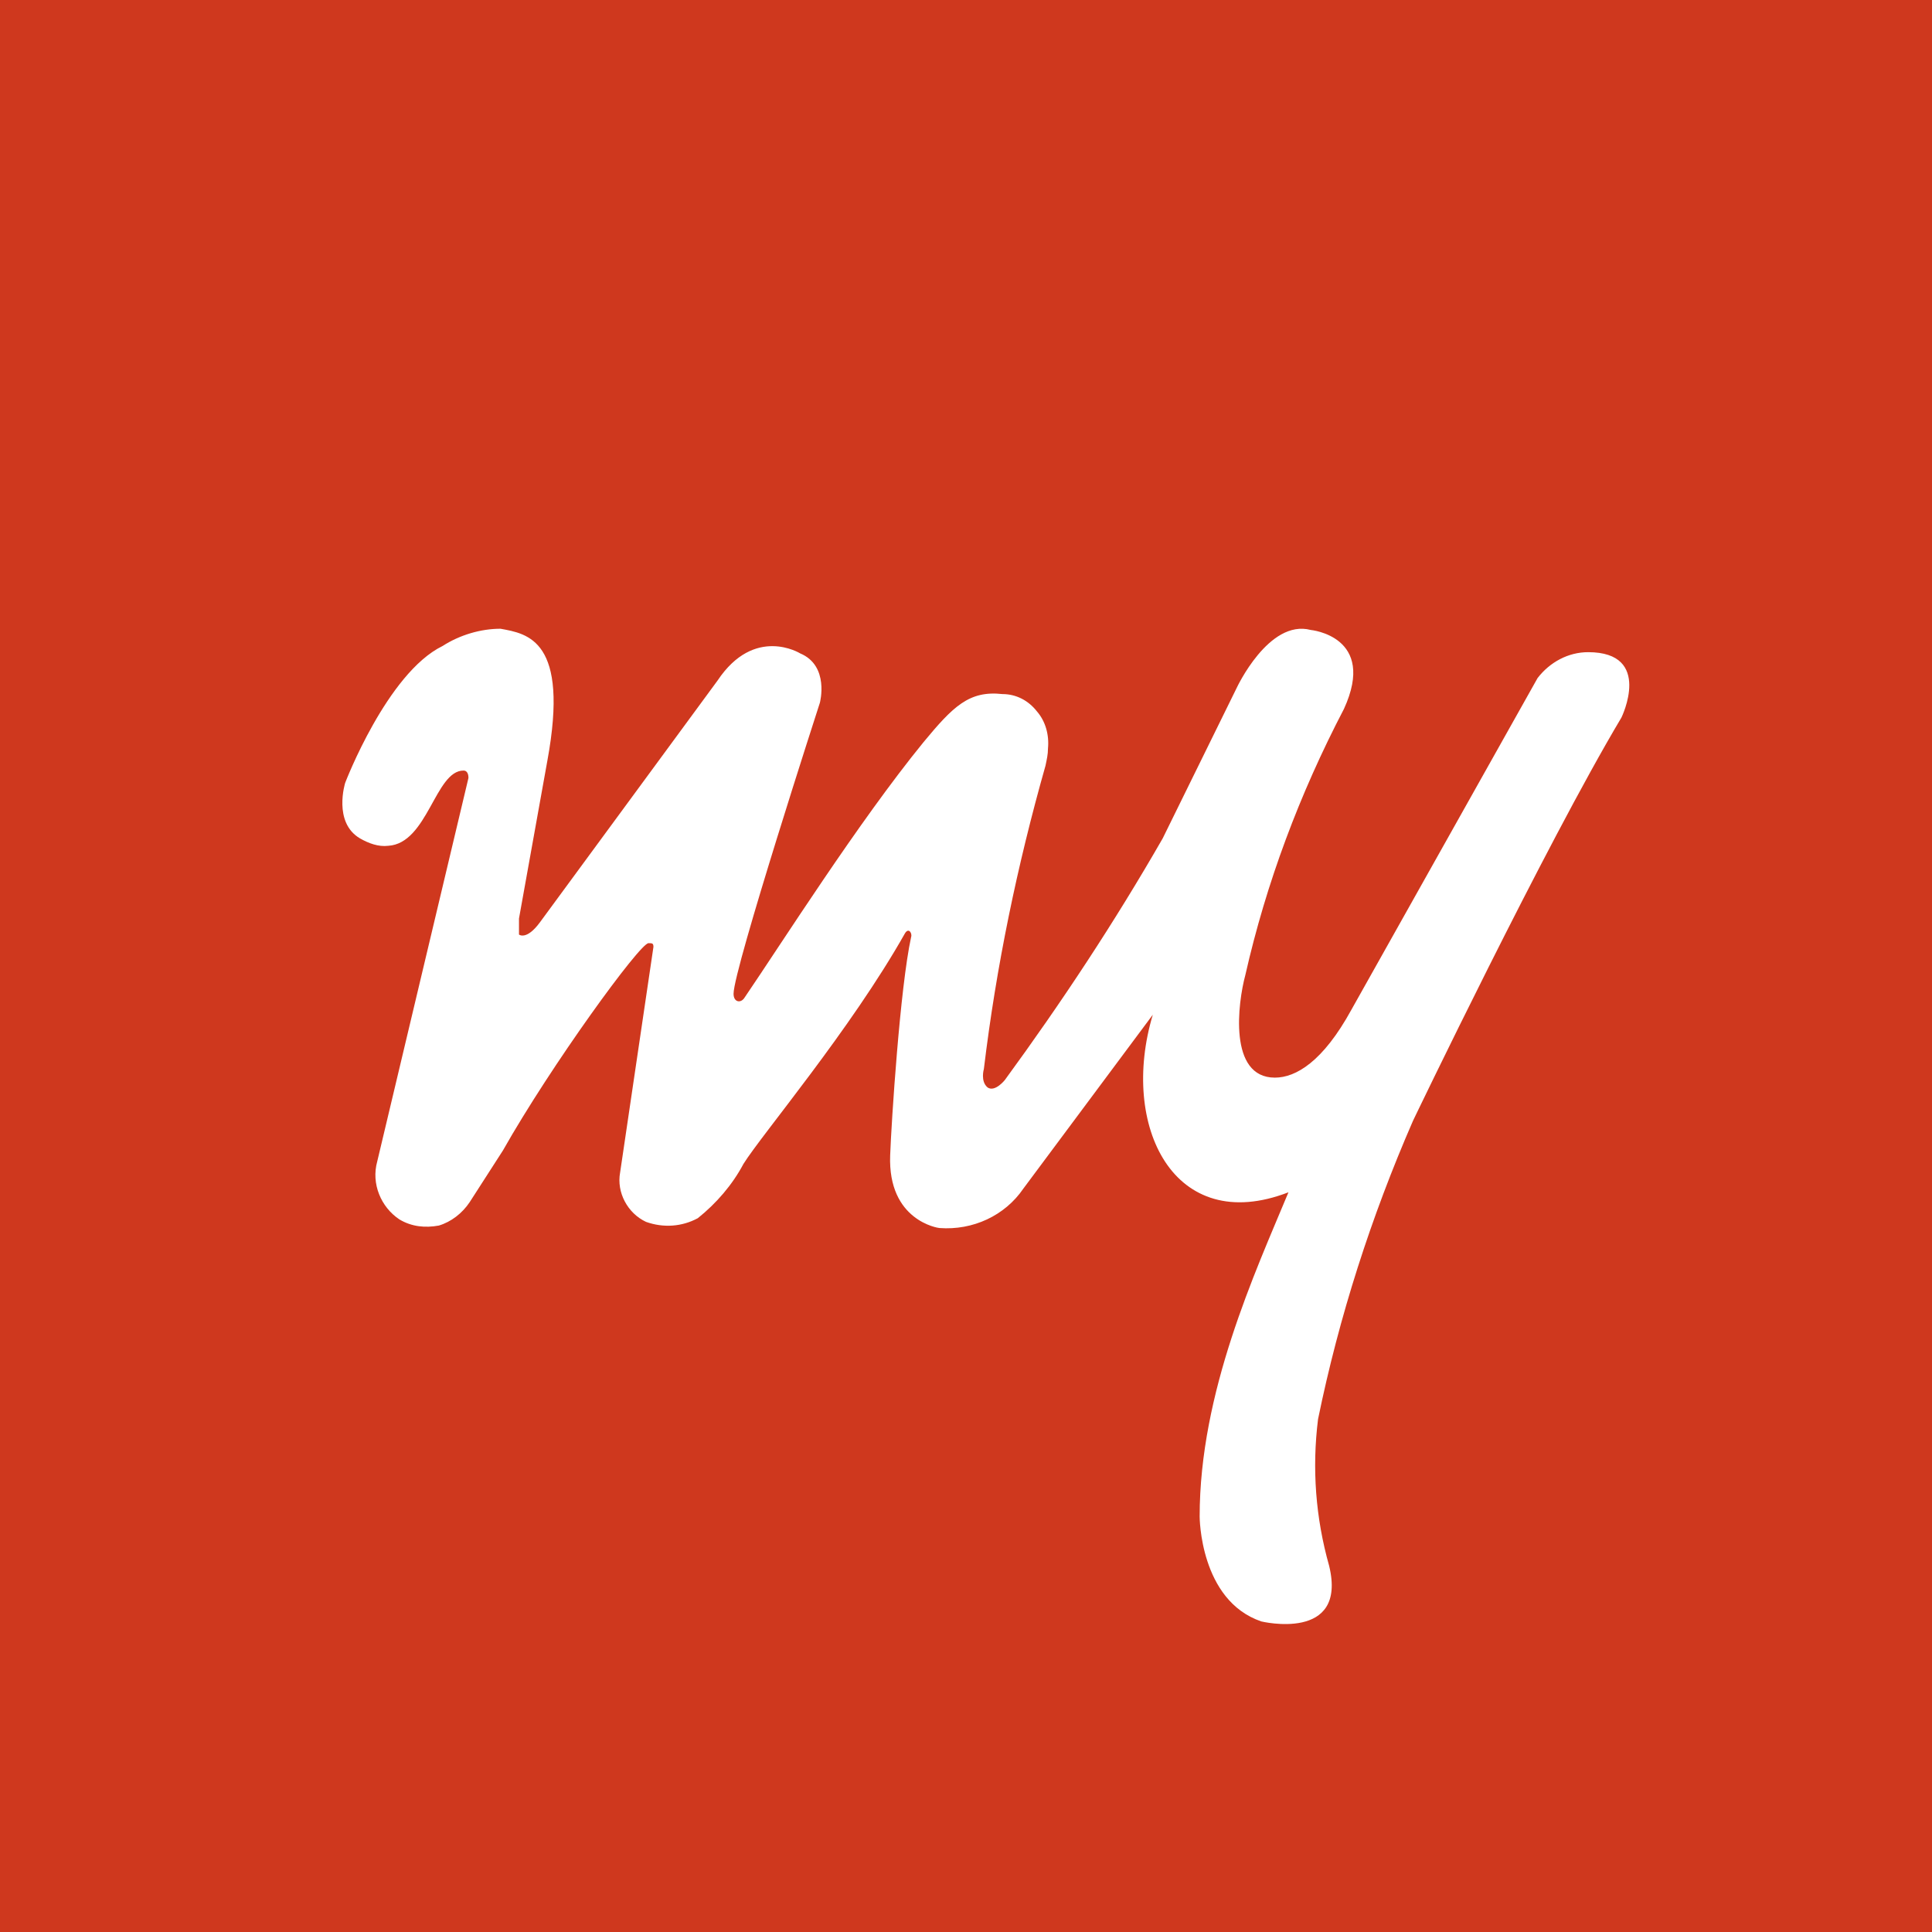 <svg width="32" height="32" viewBox="0 0 32 32" fill="none" xmlns="http://www.w3.org/2000/svg">
<rect width="32" height="32" fill="#CF381E"/>
<path d="M23.138 29C24.711 28.98 26.202 28.367 27.284 27.264C28.387 26.161 29 24.67 29 23.118V8.923C29 7.35 28.387 5.859 27.305 4.736C26.202 3.633 24.711 3 23.138 3H8.862C7.289 3.02 5.798 3.633 4.716 4.736C3.613 5.859 3 7.351 3 8.923V23.138C3.02 26.365 5.635 28.98 8.862 29" fill="#CF381E"/>
<path d="M19.094 16.807C18.543 18.645 19.441 20.483 21.341 19.748C20.789 21.076 19.87 23.057 19.87 25.119C19.87 25.119 19.87 26.508 20.891 26.856C20.891 26.856 22.321 27.203 22.015 25.936C21.79 25.14 21.729 24.323 21.831 23.506C22.178 21.811 22.709 20.157 23.404 18.563C23.404 18.563 25.589 14.009 26.856 11.885C26.856 11.885 27.387 10.802 26.304 10.802C25.977 10.802 25.671 10.966 25.467 11.231L22.383 16.725C21.913 17.583 21.464 17.849 21.116 17.849C20.34 17.849 20.504 16.603 20.626 16.153C20.973 14.621 21.525 13.151 22.26 11.742C22.812 10.537 21.709 10.434 21.709 10.434C21.014 10.251 20.483 11.395 20.483 11.395L19.258 13.886C18.461 15.275 17.583 16.603 16.643 17.889C16.643 17.889 16.48 18.094 16.358 18.012C16.235 17.91 16.296 17.706 16.296 17.706C16.5 16.01 16.848 14.335 17.317 12.681C17.338 12.579 17.358 12.497 17.358 12.395C17.379 12.171 17.317 11.946 17.174 11.782C17.031 11.599 16.827 11.496 16.603 11.496C16.051 11.435 15.786 11.701 15.296 12.293C14.213 13.621 12.947 15.622 12.334 16.521C12.273 16.623 12.15 16.603 12.15 16.46C12.15 16.051 13.58 11.639 13.58 11.639C13.58 11.639 13.743 11.027 13.253 10.822C13.253 10.822 12.498 10.353 11.885 11.272L8.944 15.275C8.719 15.582 8.596 15.479 8.596 15.479V15.214L9.066 12.6C9.434 10.598 8.739 10.496 8.29 10.414C7.963 10.414 7.616 10.516 7.33 10.7C6.411 11.149 5.717 12.967 5.717 12.967C5.717 12.967 5.512 13.621 5.962 13.886C6.105 13.968 6.268 14.029 6.431 14.009C7.085 13.968 7.208 12.763 7.677 12.763C7.759 12.763 7.759 12.865 7.759 12.886L6.248 19.238C6.146 19.605 6.309 19.993 6.615 20.197C6.82 20.32 7.044 20.34 7.269 20.299C7.473 20.238 7.657 20.095 7.779 19.912L8.331 19.054C9.128 17.644 10.598 15.622 10.741 15.622C10.802 15.622 10.823 15.622 10.823 15.684L10.271 19.421C10.21 19.748 10.394 20.095 10.7 20.238C10.986 20.34 11.293 20.32 11.558 20.177C11.864 19.932 12.13 19.625 12.314 19.278C12.62 18.788 14.091 17.052 14.989 15.459C15.051 15.357 15.112 15.459 15.091 15.52C14.908 16.358 14.764 18.584 14.744 19.135C14.703 20.218 15.54 20.34 15.561 20.34C16.113 20.381 16.644 20.136 16.95 19.687" fill="white"/>
</svg>
